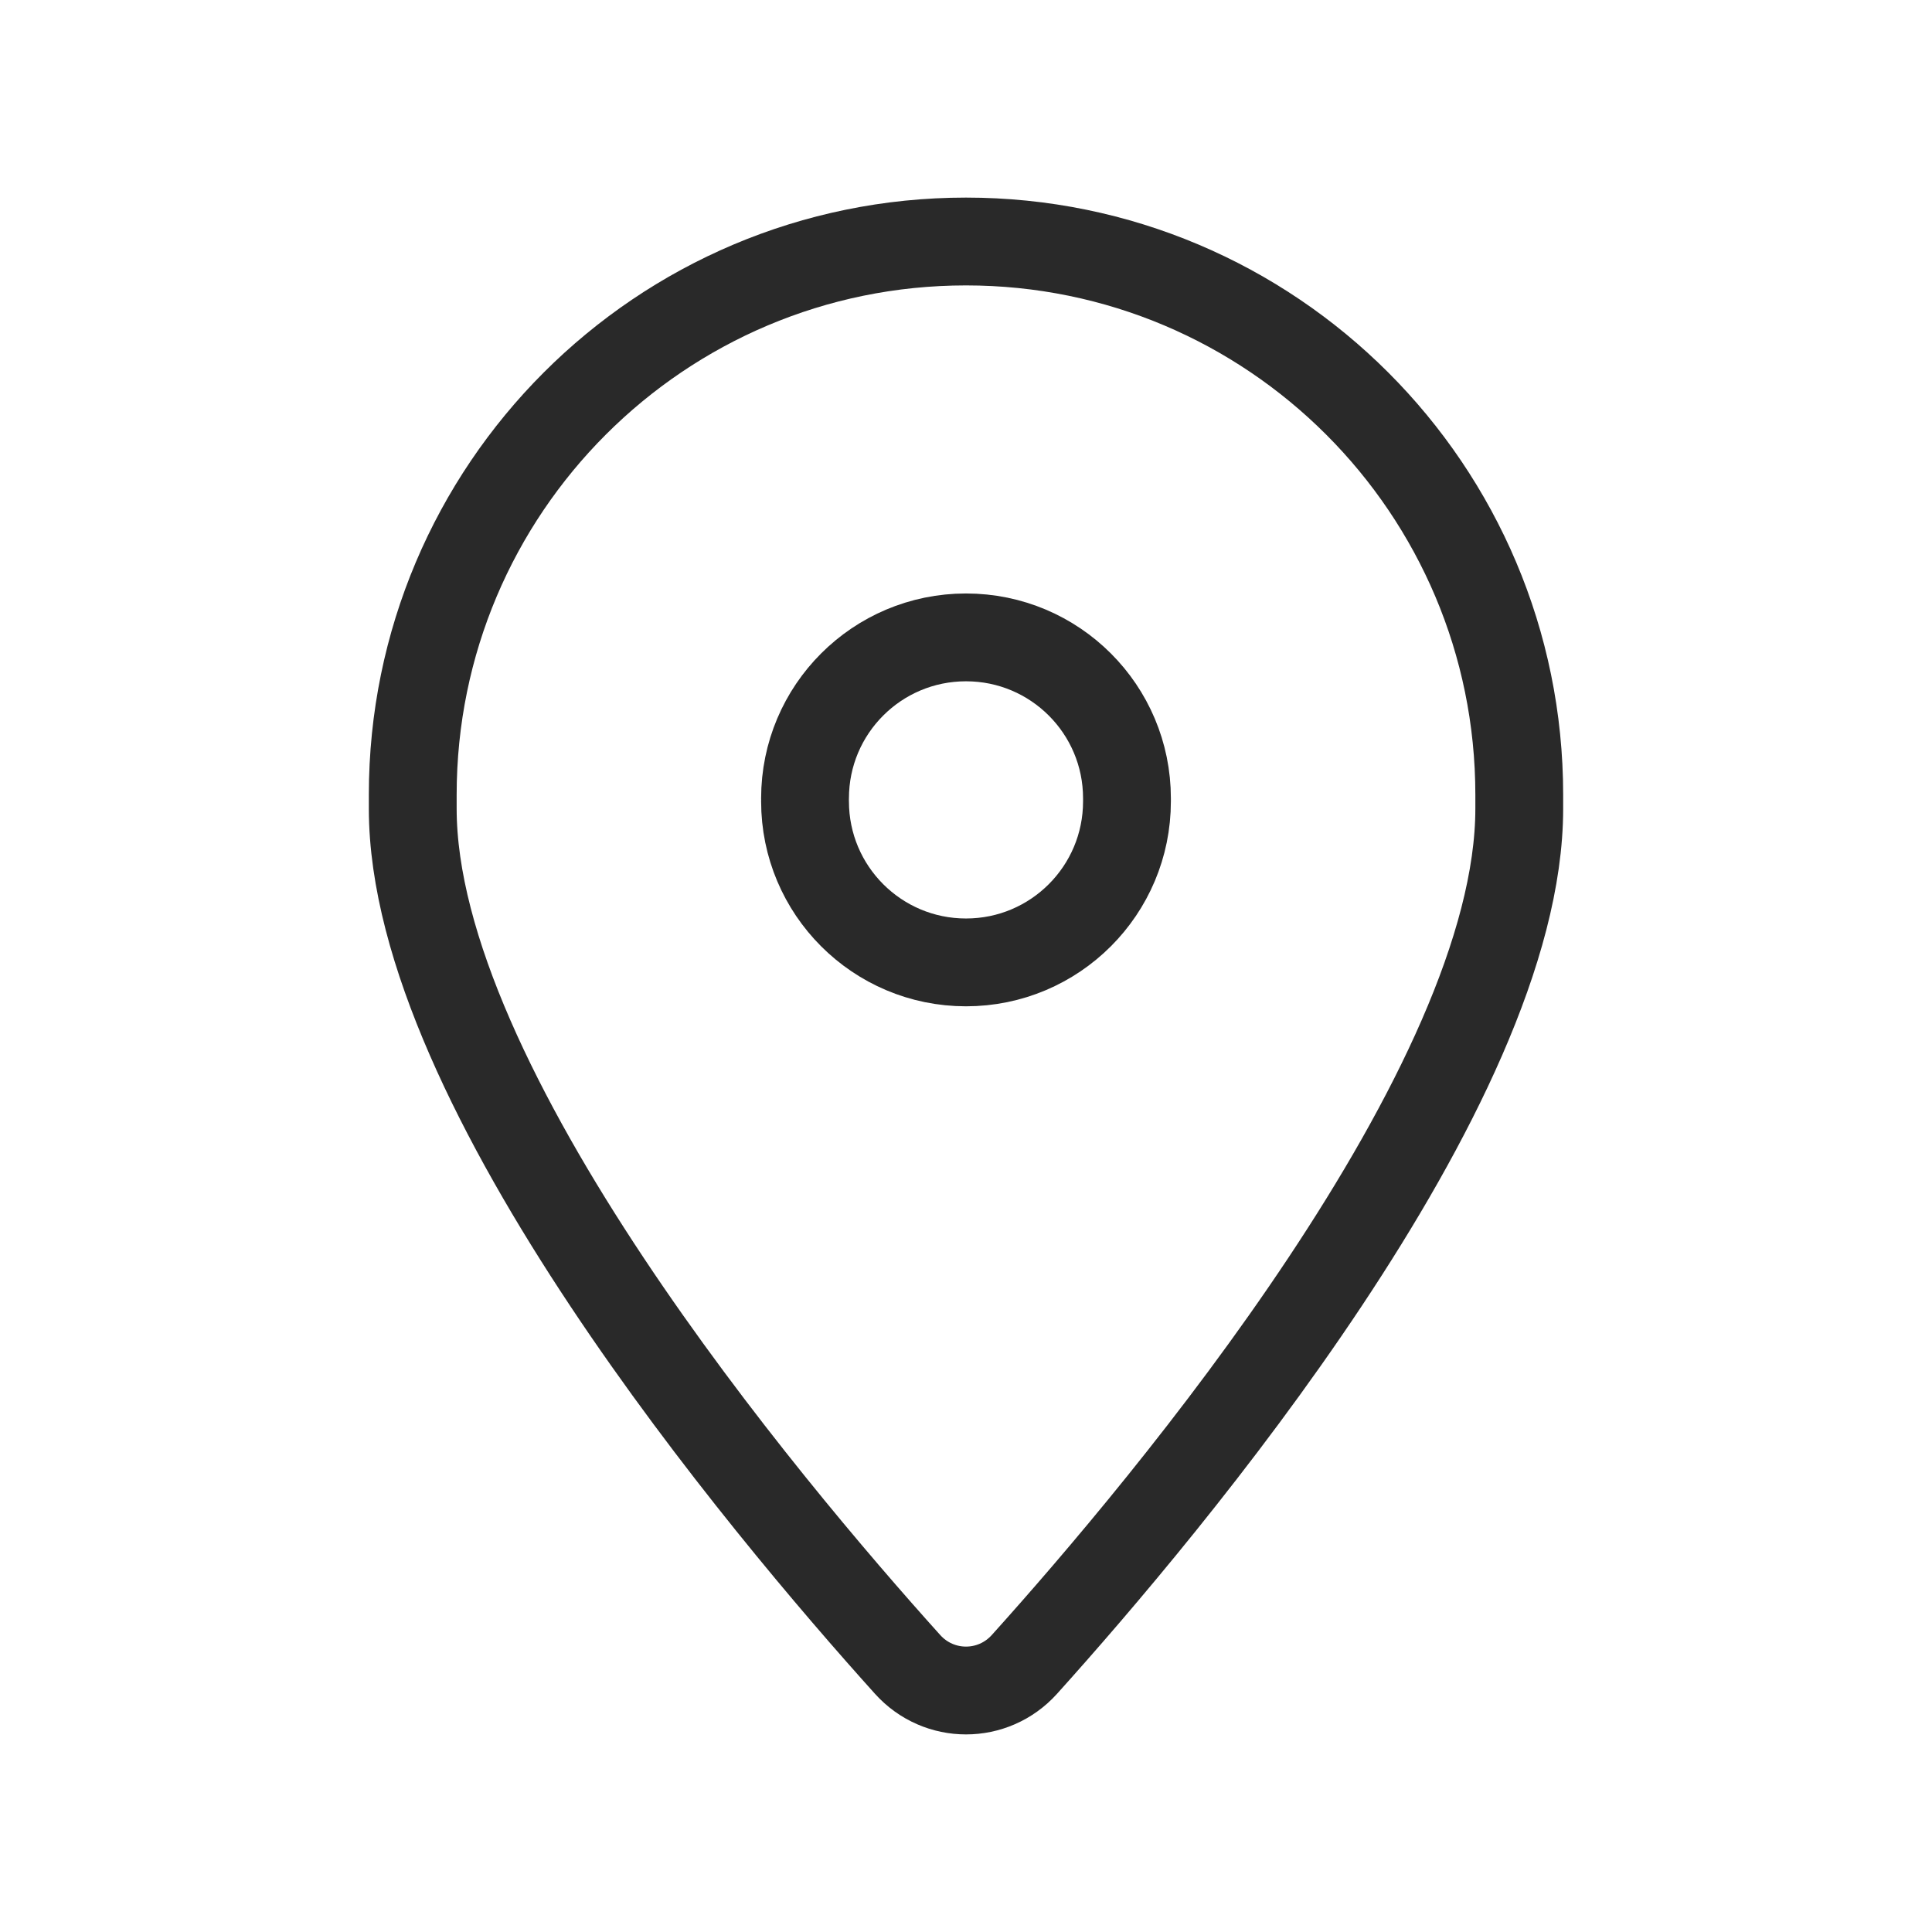 <svg width="22" height="22" viewBox="0 0 22 22" fill="none" xmlns="http://www.w3.org/2000/svg">
<g clip-path="url(#clip0_6643_10499)">
<path d="M4.7 9.208V9.05C4.7 5.571 7.52 2.75 11 2.75C14.48 2.75 17.3 5.571 17.3 9.05V9.208C17.3 12.38 13.283 17.156 11.665 18.953C11.308 19.349 10.692 19.349 10.335 18.953C8.717 17.156 4.7 12.38 4.7 9.208V9.208Z" stroke="#292929" stroke-linecap="round" stroke-linejoin="round"/>
<path d="M9.167 9.125C9.167 10.138 9.987 10.959 11 10.959C12.013 10.959 12.833 10.138 12.833 9.125V9.091C12.833 8.078 12.013 7.258 11 7.258C9.987 7.258 9.167 8.078 9.167 9.091" stroke="#292929" stroke-linecap="round" stroke-linejoin="round"/>
</g>
<defs>
<clipPath id="clip0_6643_10499">
<rect width="22" height="22" fill="white"/>
</clipPath>
</defs>
</svg>
